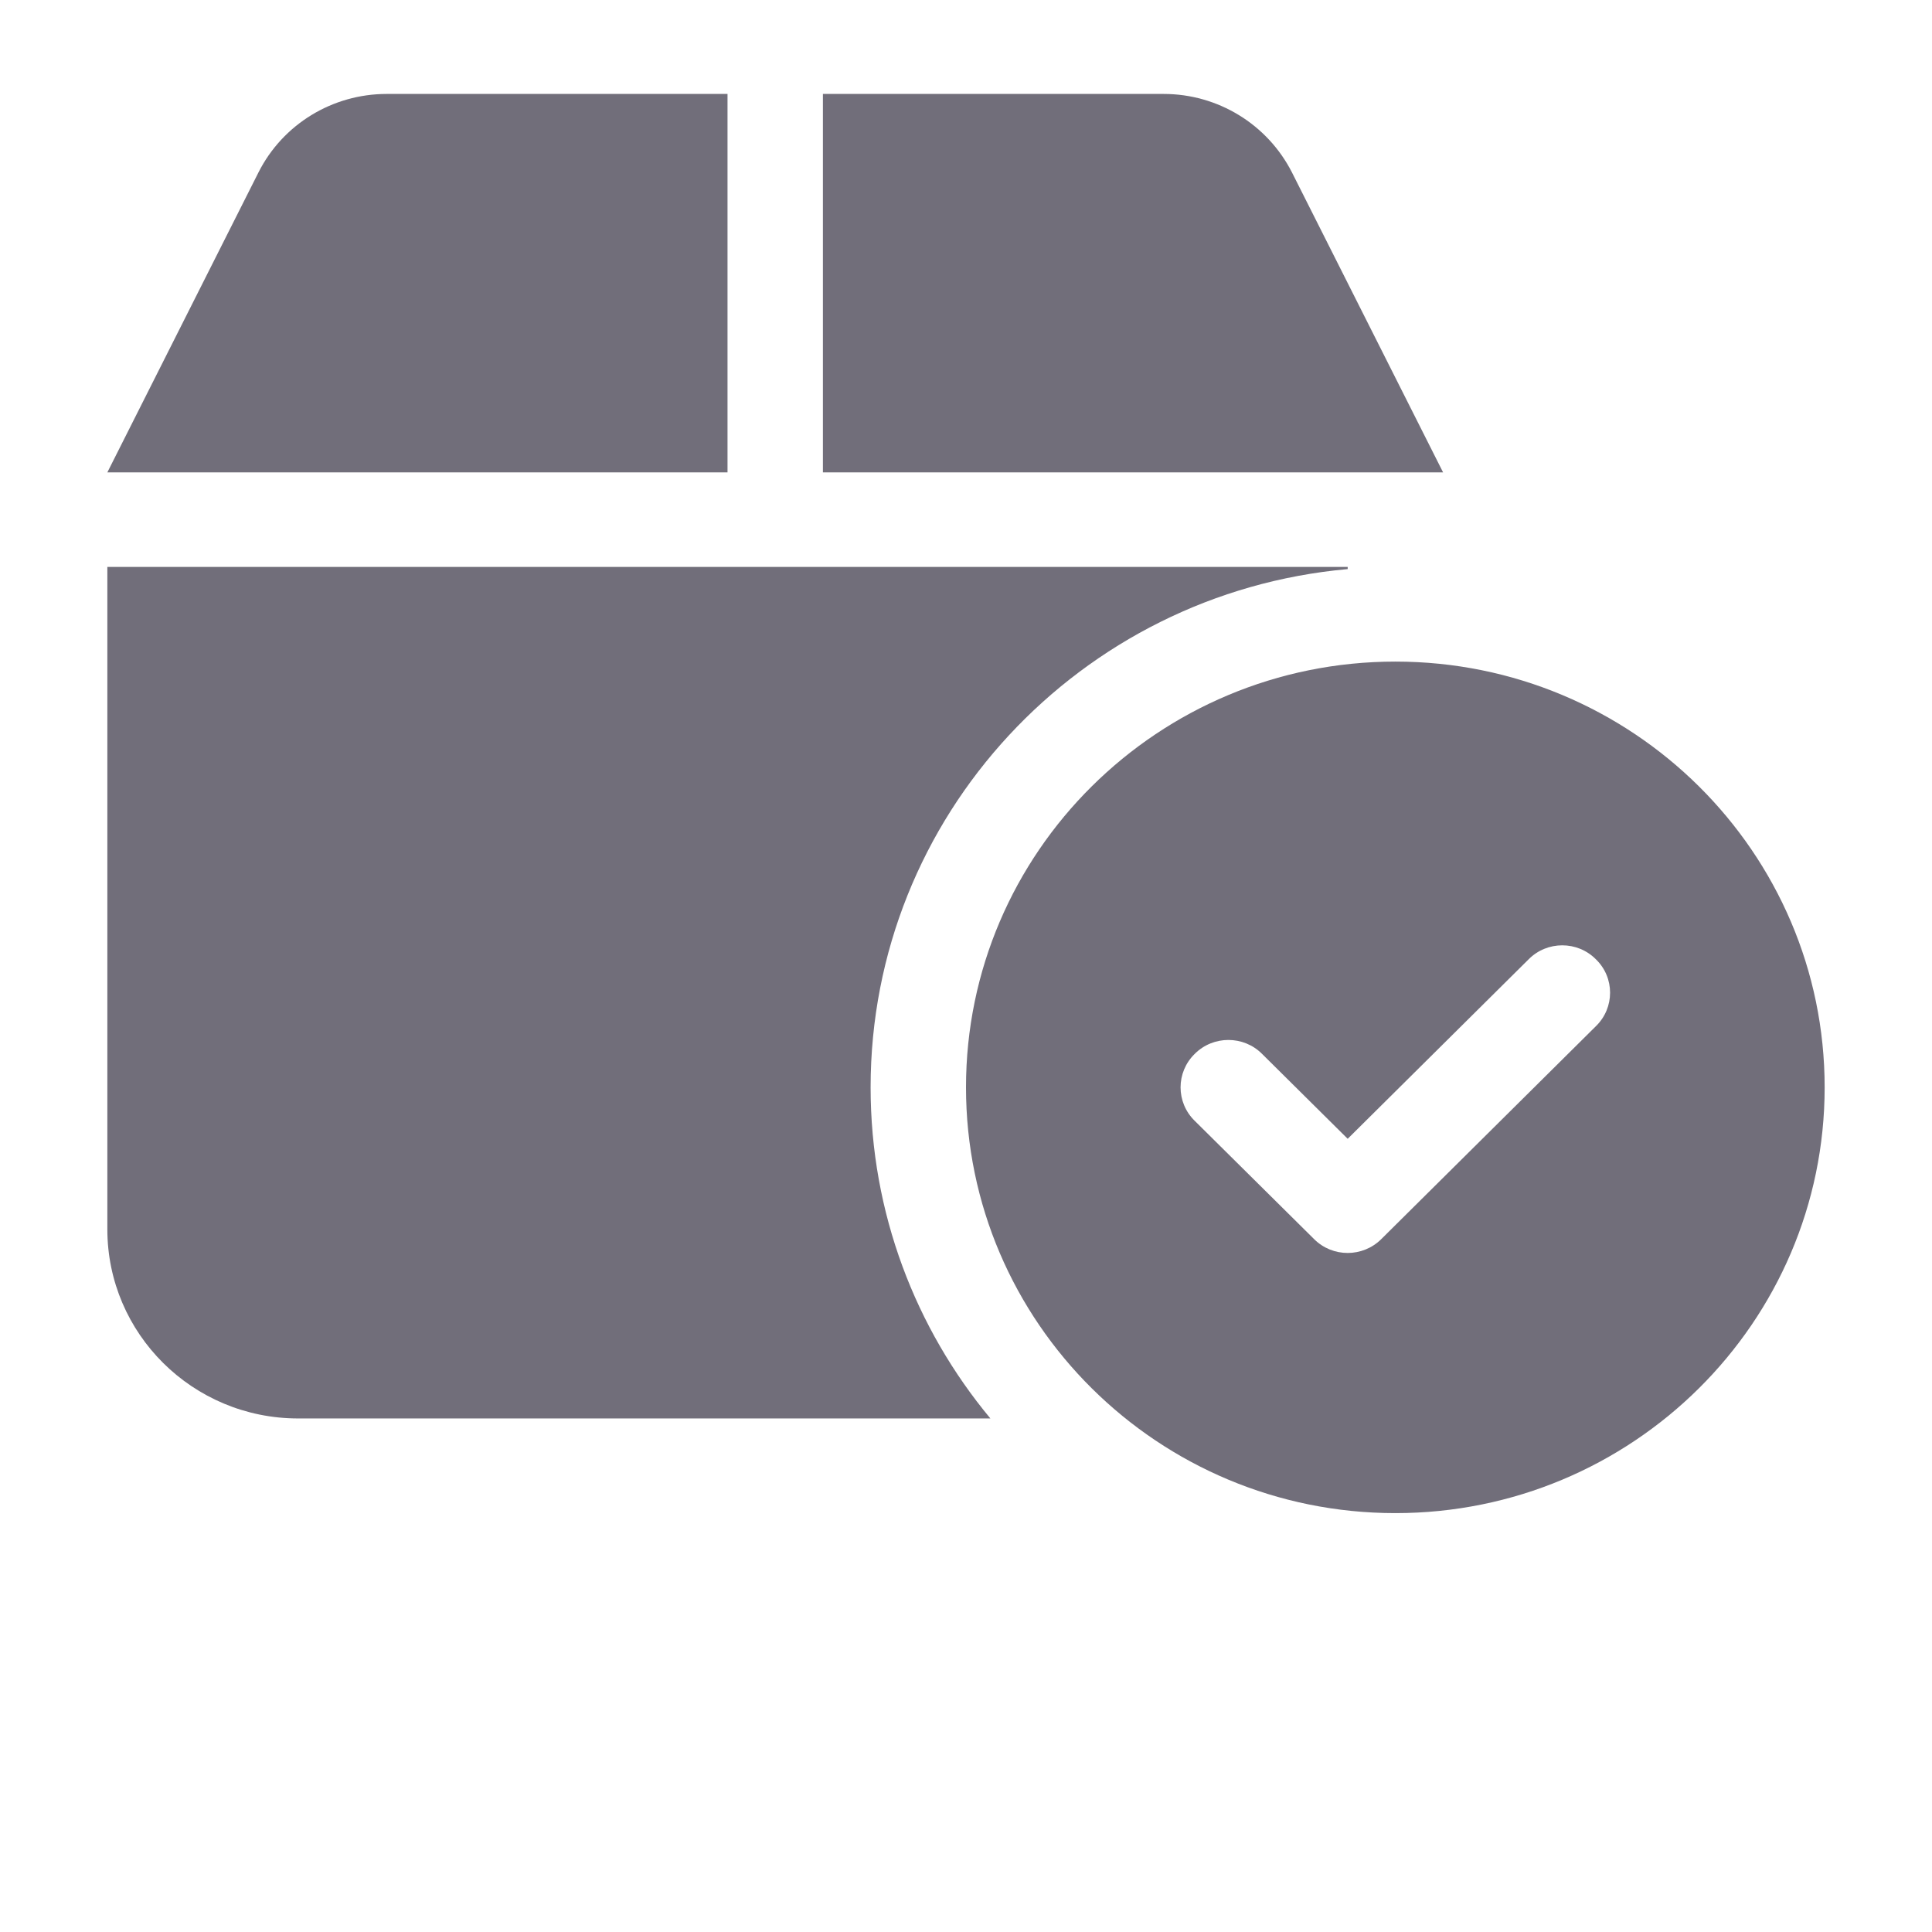 <svg xmlns="http://www.w3.org/2000/svg" viewBox="0 0 16 16" fill="currentColor">
   <path
       d="M8 9.005C8 7.058 9.593 5.479 11.556 5.479C13.518 5.479 15.111 7.058 15.111 9.005C15.111 10.951 13.518 12.531 11.556 12.531C9.593 12.531 8 10.951 8 9.005ZM13.217 8.498C13.373 8.346 13.373 8.096 13.217 7.945C13.064 7.79 12.812 7.79 12.659 7.945L11.161 9.431L10.452 8.728C10.299 8.574 10.047 8.574 9.894 8.728C9.738 8.88 9.738 9.13 9.894 9.282L10.882 10.261C11.035 10.415 11.286 10.415 11.44 10.261L13.217 8.498Z"
       fill="rgba(47, 43, 61, 0.68)"></path>
   <path
       d="M2.141 1.427C2.342 1.029 2.753 0.778 3.202 0.778H6.025V3.912H0.889L2.141 1.427ZM6.815 3.912V0.778H9.637C10.086 0.778 10.496 1.029 10.699 1.427L11.951 3.912H6.815ZM11.161 4.713C8.946 4.911 7.21 6.757 7.21 9.005C7.21 10.046 7.583 11.003 8.202 11.747H2.469C1.596 11.747 0.889 11.045 0.889 10.18V4.695H11.161V4.713Z"
       fill="rgba(47, 43, 61, 0.68)"></path>
</svg>